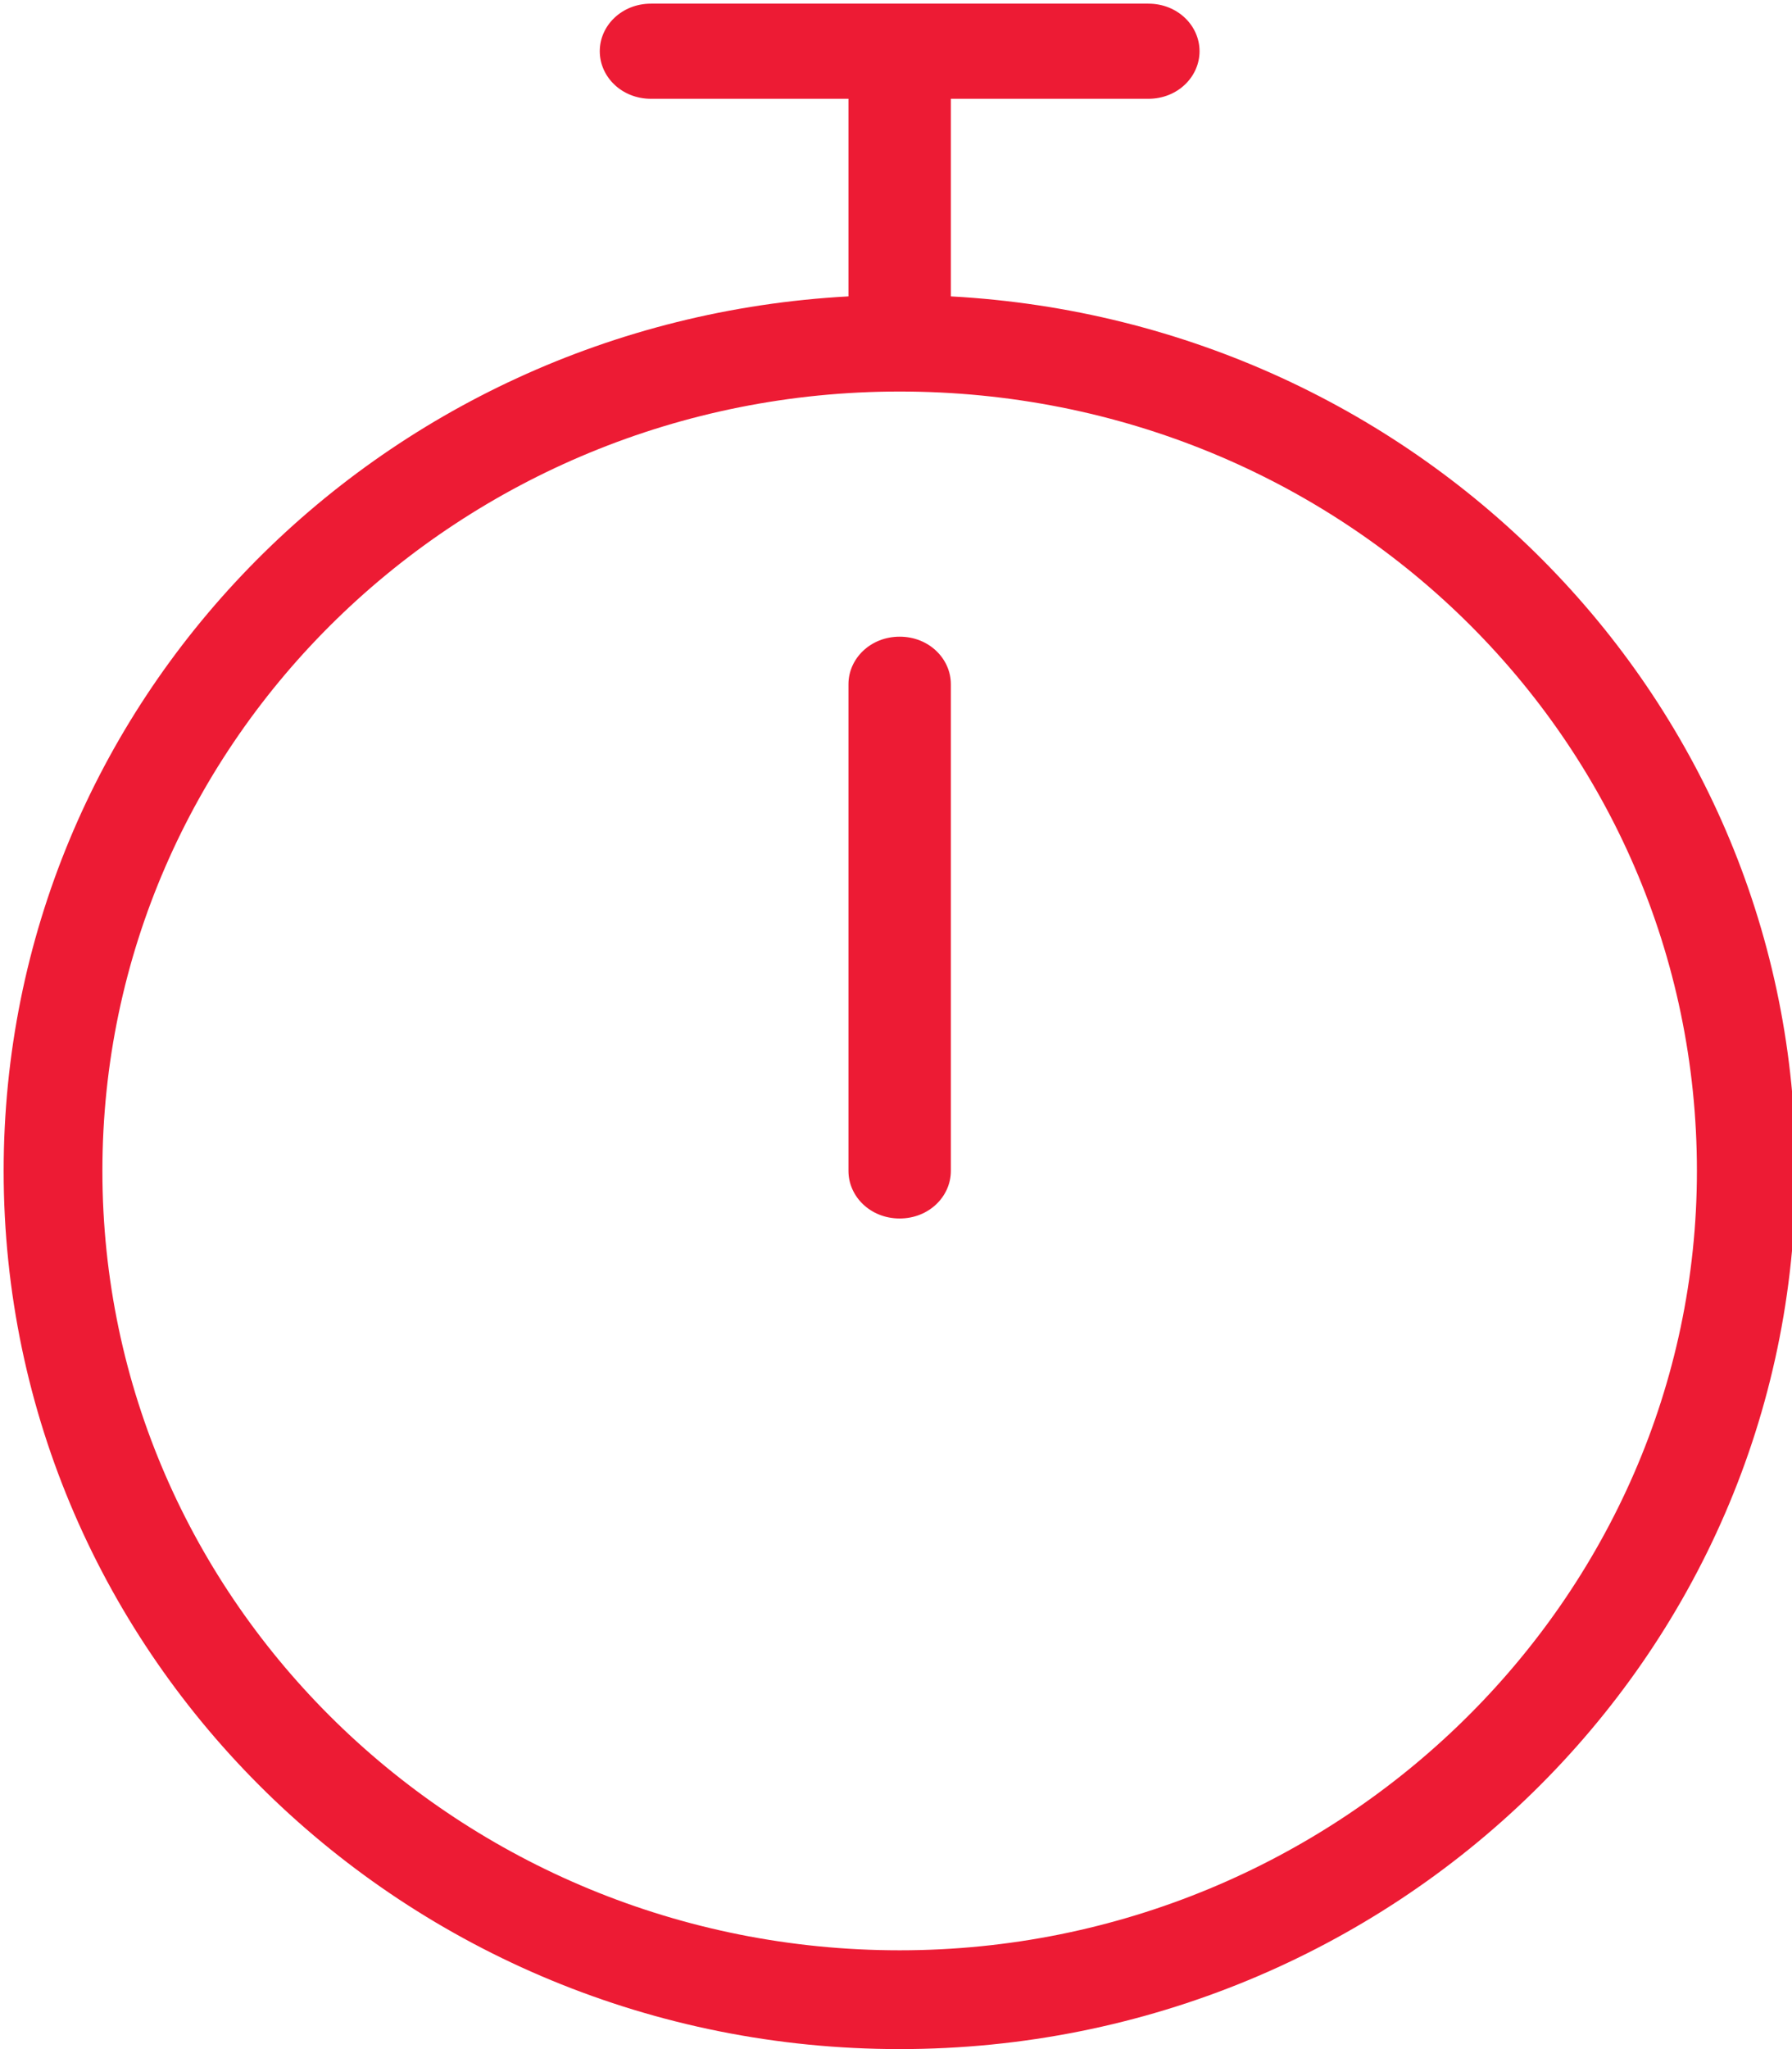 <?xml version="1.0" encoding="utf-8"?>
<!-- Generator: Adobe Illustrator 19.1.0, SVG Export Plug-In . SVG Version: 6.00 Build 0)  -->
<svg version="1.1" id="Слой_1" xmlns="http://www.w3.org/2000/svg" xmlns:xlink="http://www.w3.org/1999/xlink" x="0px" y="0px"
	 viewBox="0 0 49 56" style="enable-background:new 0 0 49 56;" xml:space="preserve">
<style type="text/css">
	.st0{fill:#ED1B34;}
	.st1{fill-rule:evenodd;clip-rule:evenodd;fill:#ED1B34;}
</style>
<path class="st1" d="M49.1,32c0,13.3-11,24-24.5,24C11.1,56,0.1,45.3,0.1,32c0-12.8,10.2-23.2,23.1-23.9V2.7h-5.4
	c-0.8,0-1.4-0.6-1.4-1.3c0-0.7,0.6-1.3,1.4-1.3h13.6c0.8,0,1.4,0.6,1.4,1.3c0,0.7-0.6,1.3-1.4,1.3H26v5.4
	C38.9,8.8,49.1,19.2,49.1,32L49.1,32z M2.8,32c0,11.8,9.8,21.3,21.8,21.3c12,0,21.8-9.6,21.8-21.3c0-11.8-9.7-21.3-21.8-21.3
	C12.6,10.7,2.8,20.2,2.8,32L2.8,32z M26,18.7V32c0,0.7-0.6,1.3-1.4,1.3c-0.8,0-1.4-0.6-1.4-1.3V18.7c0-0.7,0.6-1.3,1.4-1.3
	C25.4,17.4,26,18,26,18.7L26,18.7z"/>
</svg>

